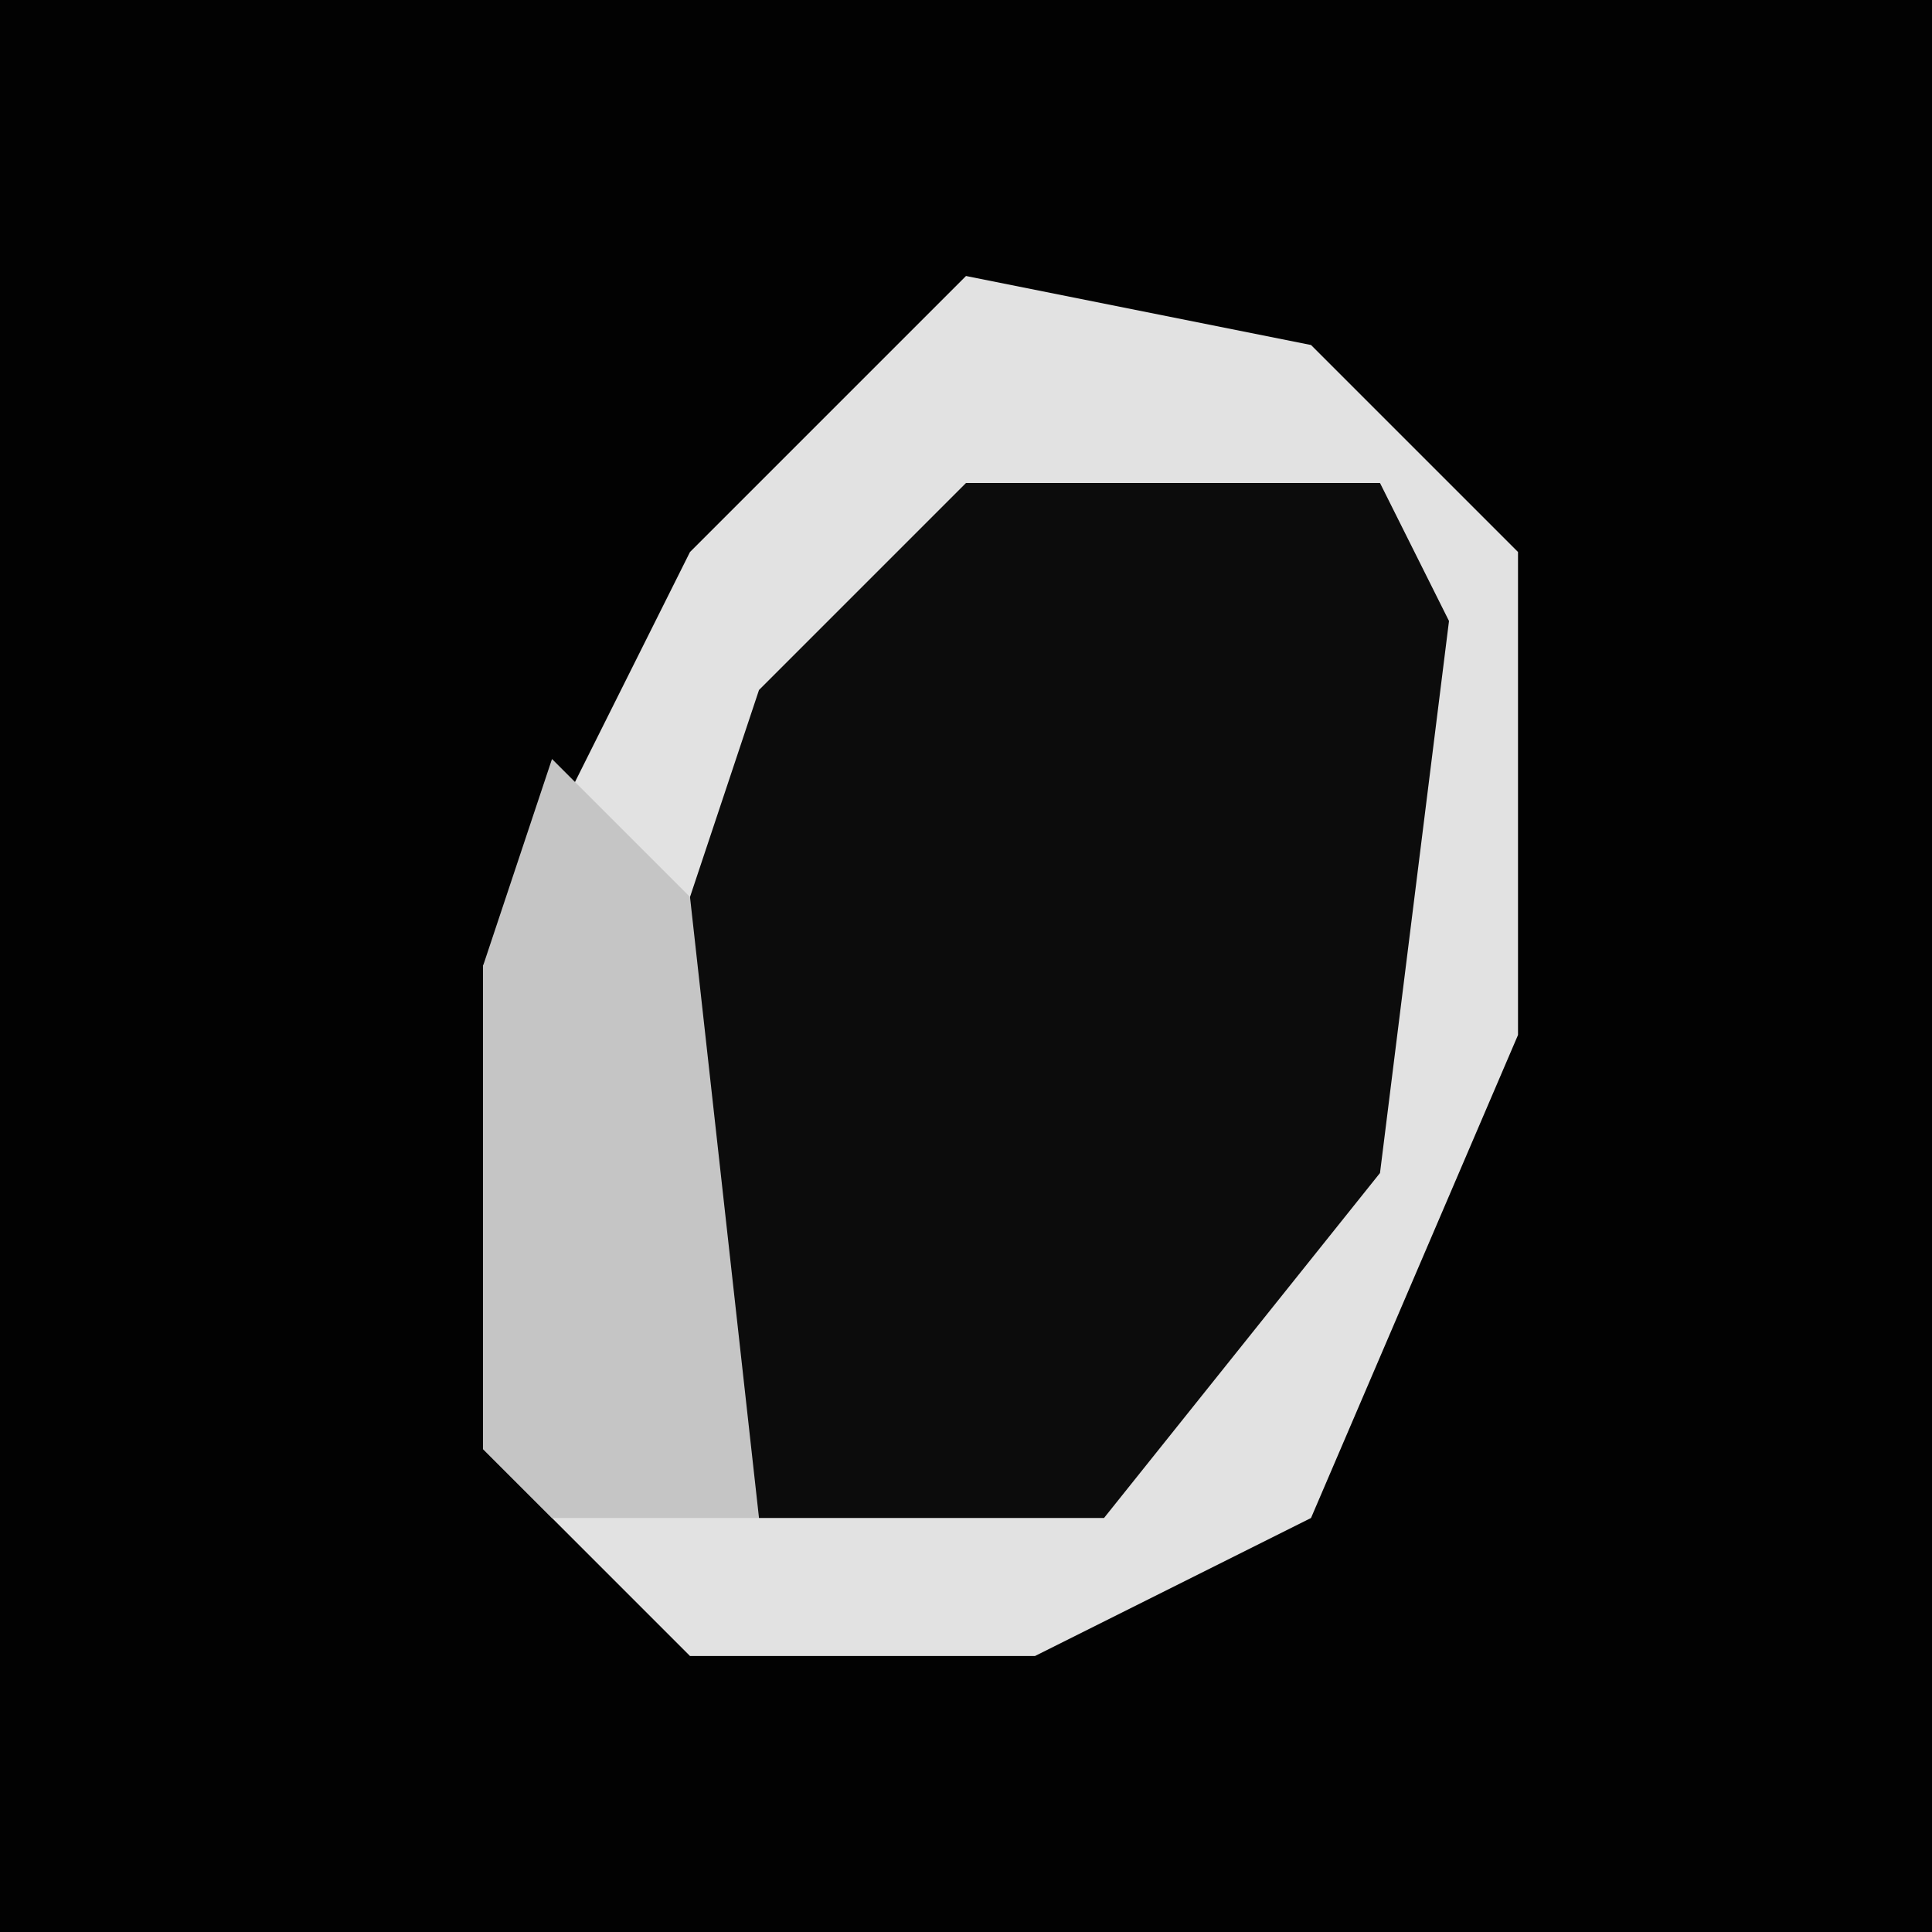 <?xml version="1.0" encoding="UTF-8"?>
<svg version="1.1" xmlns="http://www.w3.org/2000/svg" width="28" height="28">
<path d="M0,0 L28,0 L28,28 L0,28 Z " fill="#020202" transform="translate(0,0)"/>
<path d="M0,0 L5,1 L8,4 L8,11 L5,18 L1,20 L-4,20 L-7,17 L-7,10 L-4,4 Z " fill="#0C0C0C" transform="translate(14,4)"/>
<path d="M0,0 L5,1 L8,4 L8,11 L5,18 L1,20 L-4,20 L-7,17 L-7,10 L-4,4 Z M0,3 L-3,6 L-4,9 L-4,17 L-3,18 L2,18 L6,13 L7,5 L6,3 Z " fill="#E2E2E2" transform="translate(14,4)"/>
<path d="M0,0 L2,2 L3,11 L0,11 L-1,10 L-1,3 Z " fill="#C5C5C5" transform="translate(8,11)"/>
</svg>

